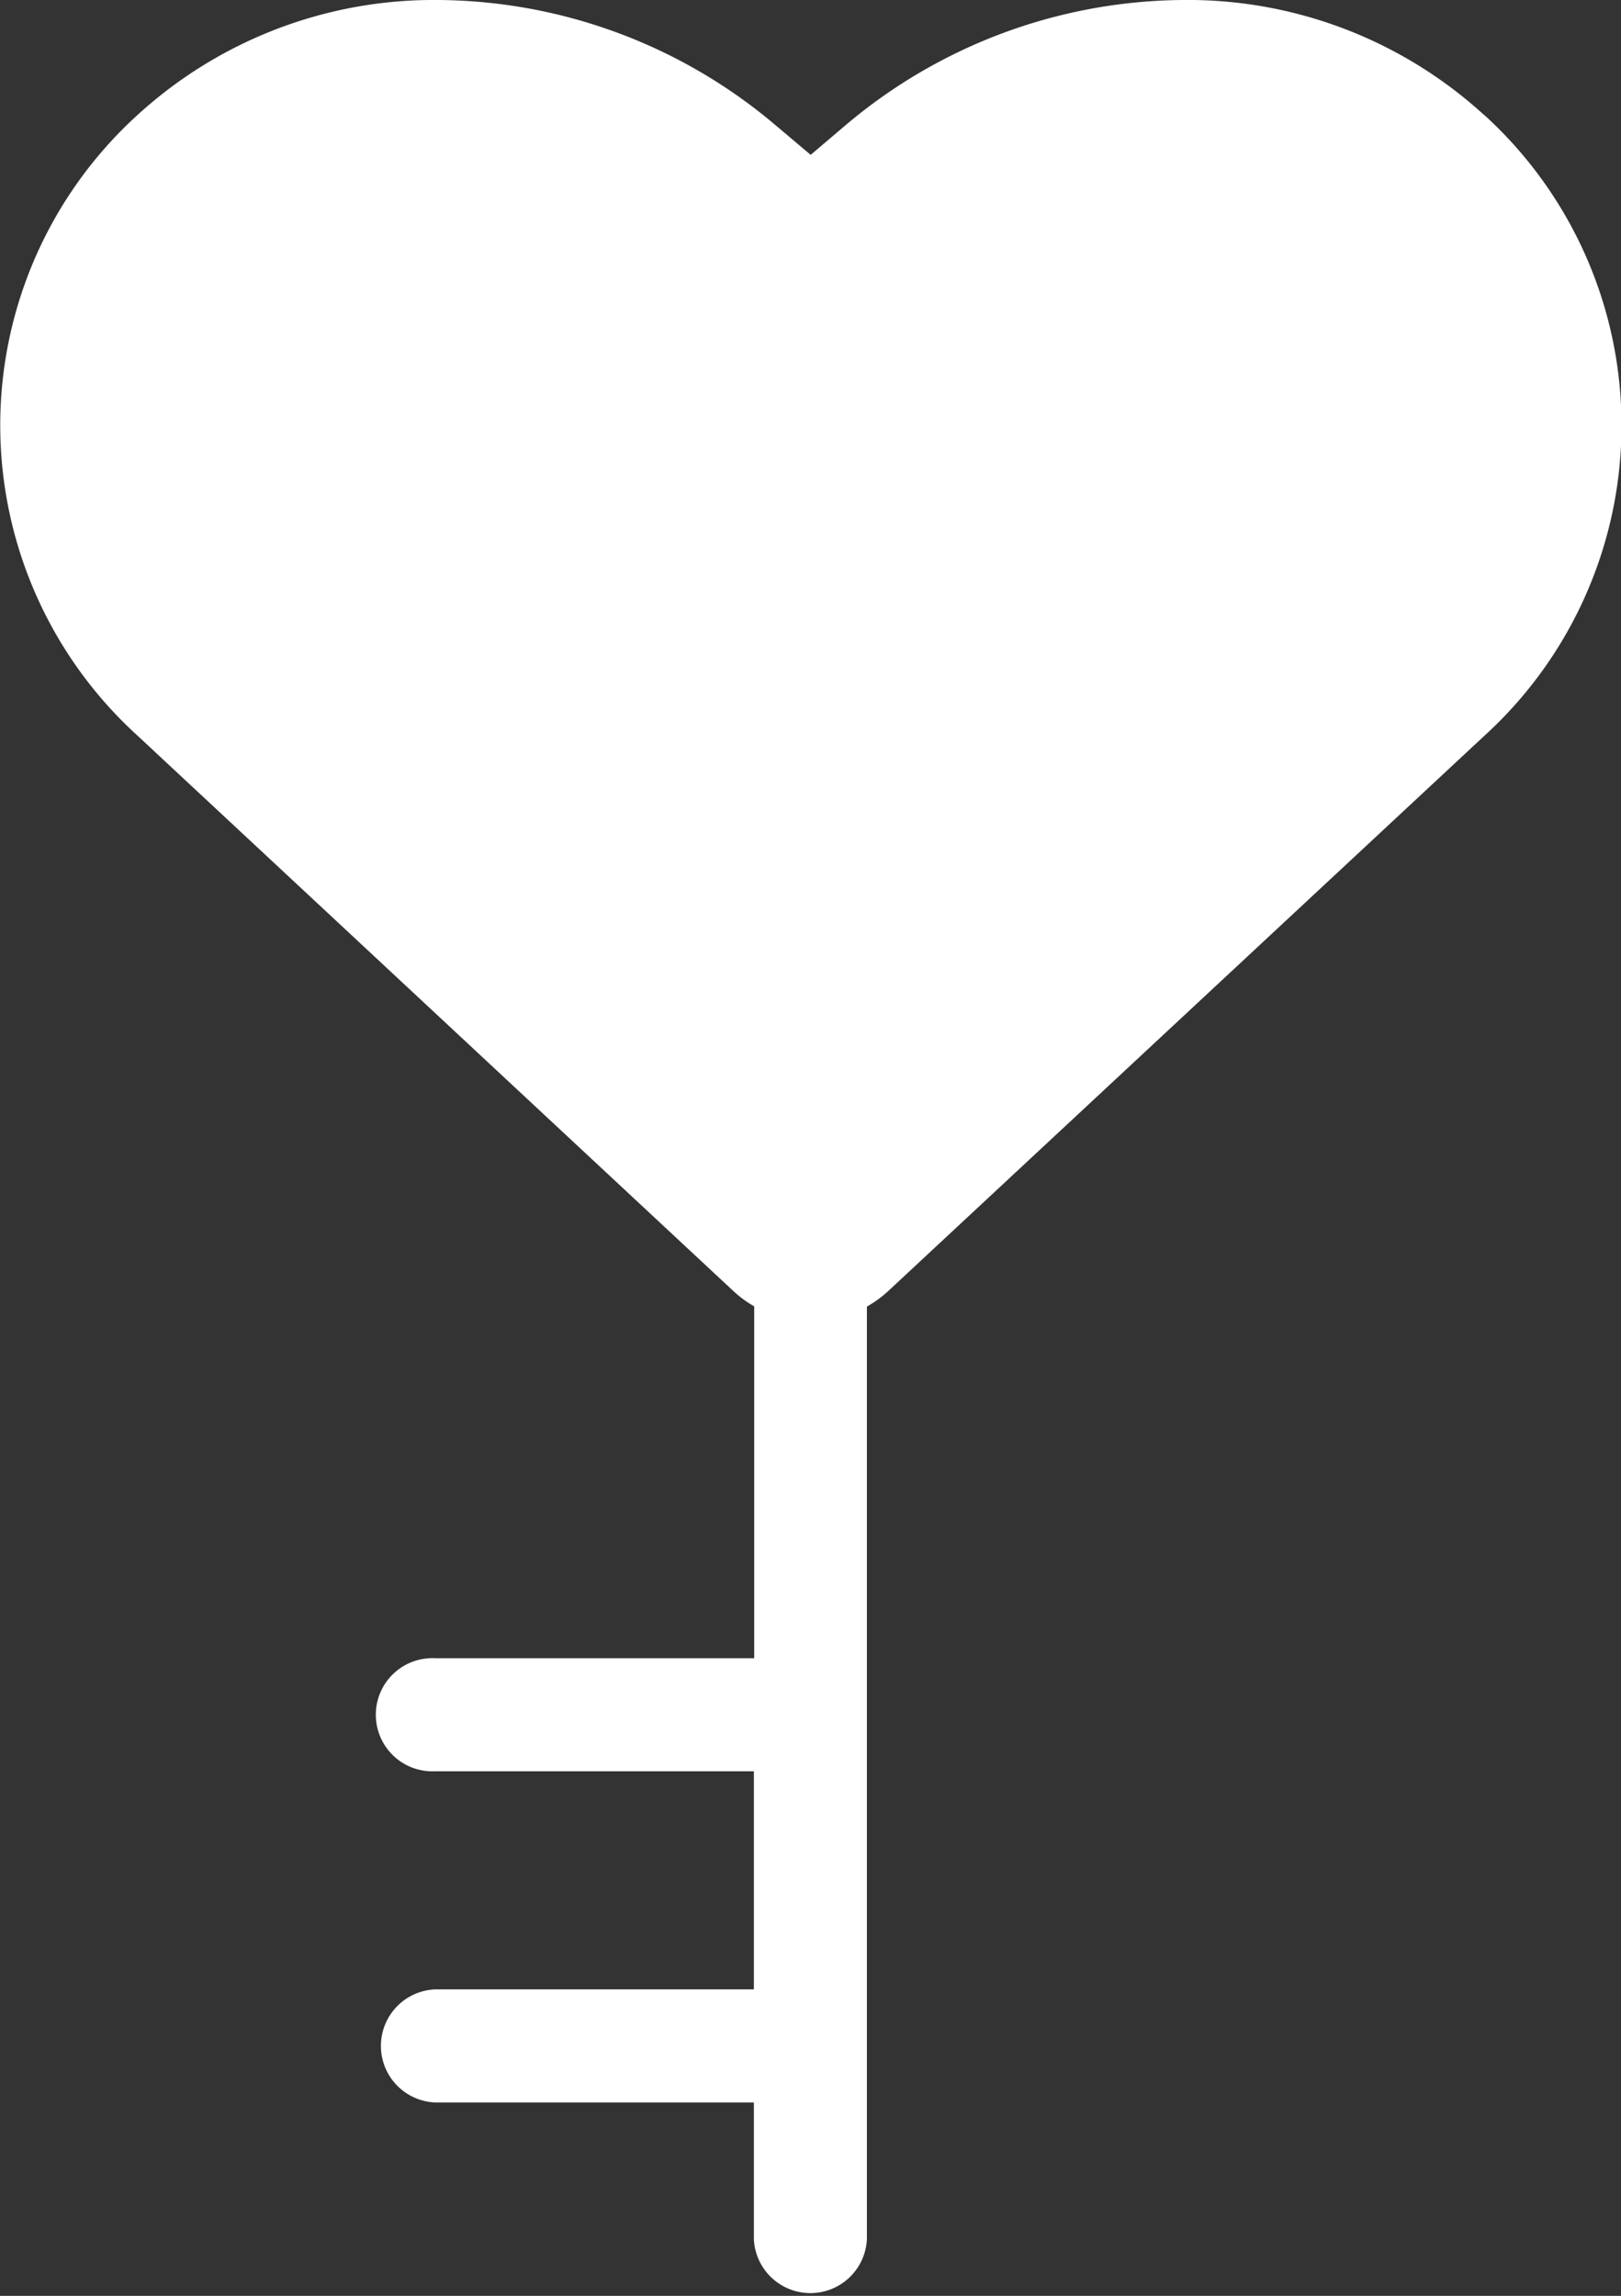 <svg xmlns="http://www.w3.org/2000/svg" viewBox="0 0 141.25 200"><rect x="0" y="0" width="141.25" height="200" fill="#333333" stroke="none"/><defs><style>.cls-1{fill:#fff;}</style></defs><title>Asset 241</title><g id="Layer_2" data-name="Layer 2"><g id="HKI_hearts"><path class="cls-1" d="M129.3,10A38.26,38.26,0,0,0,103,0,46,46,0,0,0,73.82,10.79l-3.18,2.7-3.2-2.7A45.91,45.91,0,0,0,38.24,0,38.26,38.26,0,0,0,12,10,36.53,36.53,0,0,0,12,64.1l51.94,48.4a9.86,9.86,0,0,0,1.78,1.3v30.65H37.9a4.93,4.93,0,1,0,0,9.85H65.69v19H37.9a4.93,4.93,0,0,0,0,9.85H65.69v11.9a4.93,4.93,0,0,0,9.85,0V113.82a10.12,10.12,0,0,0,1.8-1.3l52-48.42a36.56,36.56,0,0,0,0-54.08Z"/></g></g></svg>